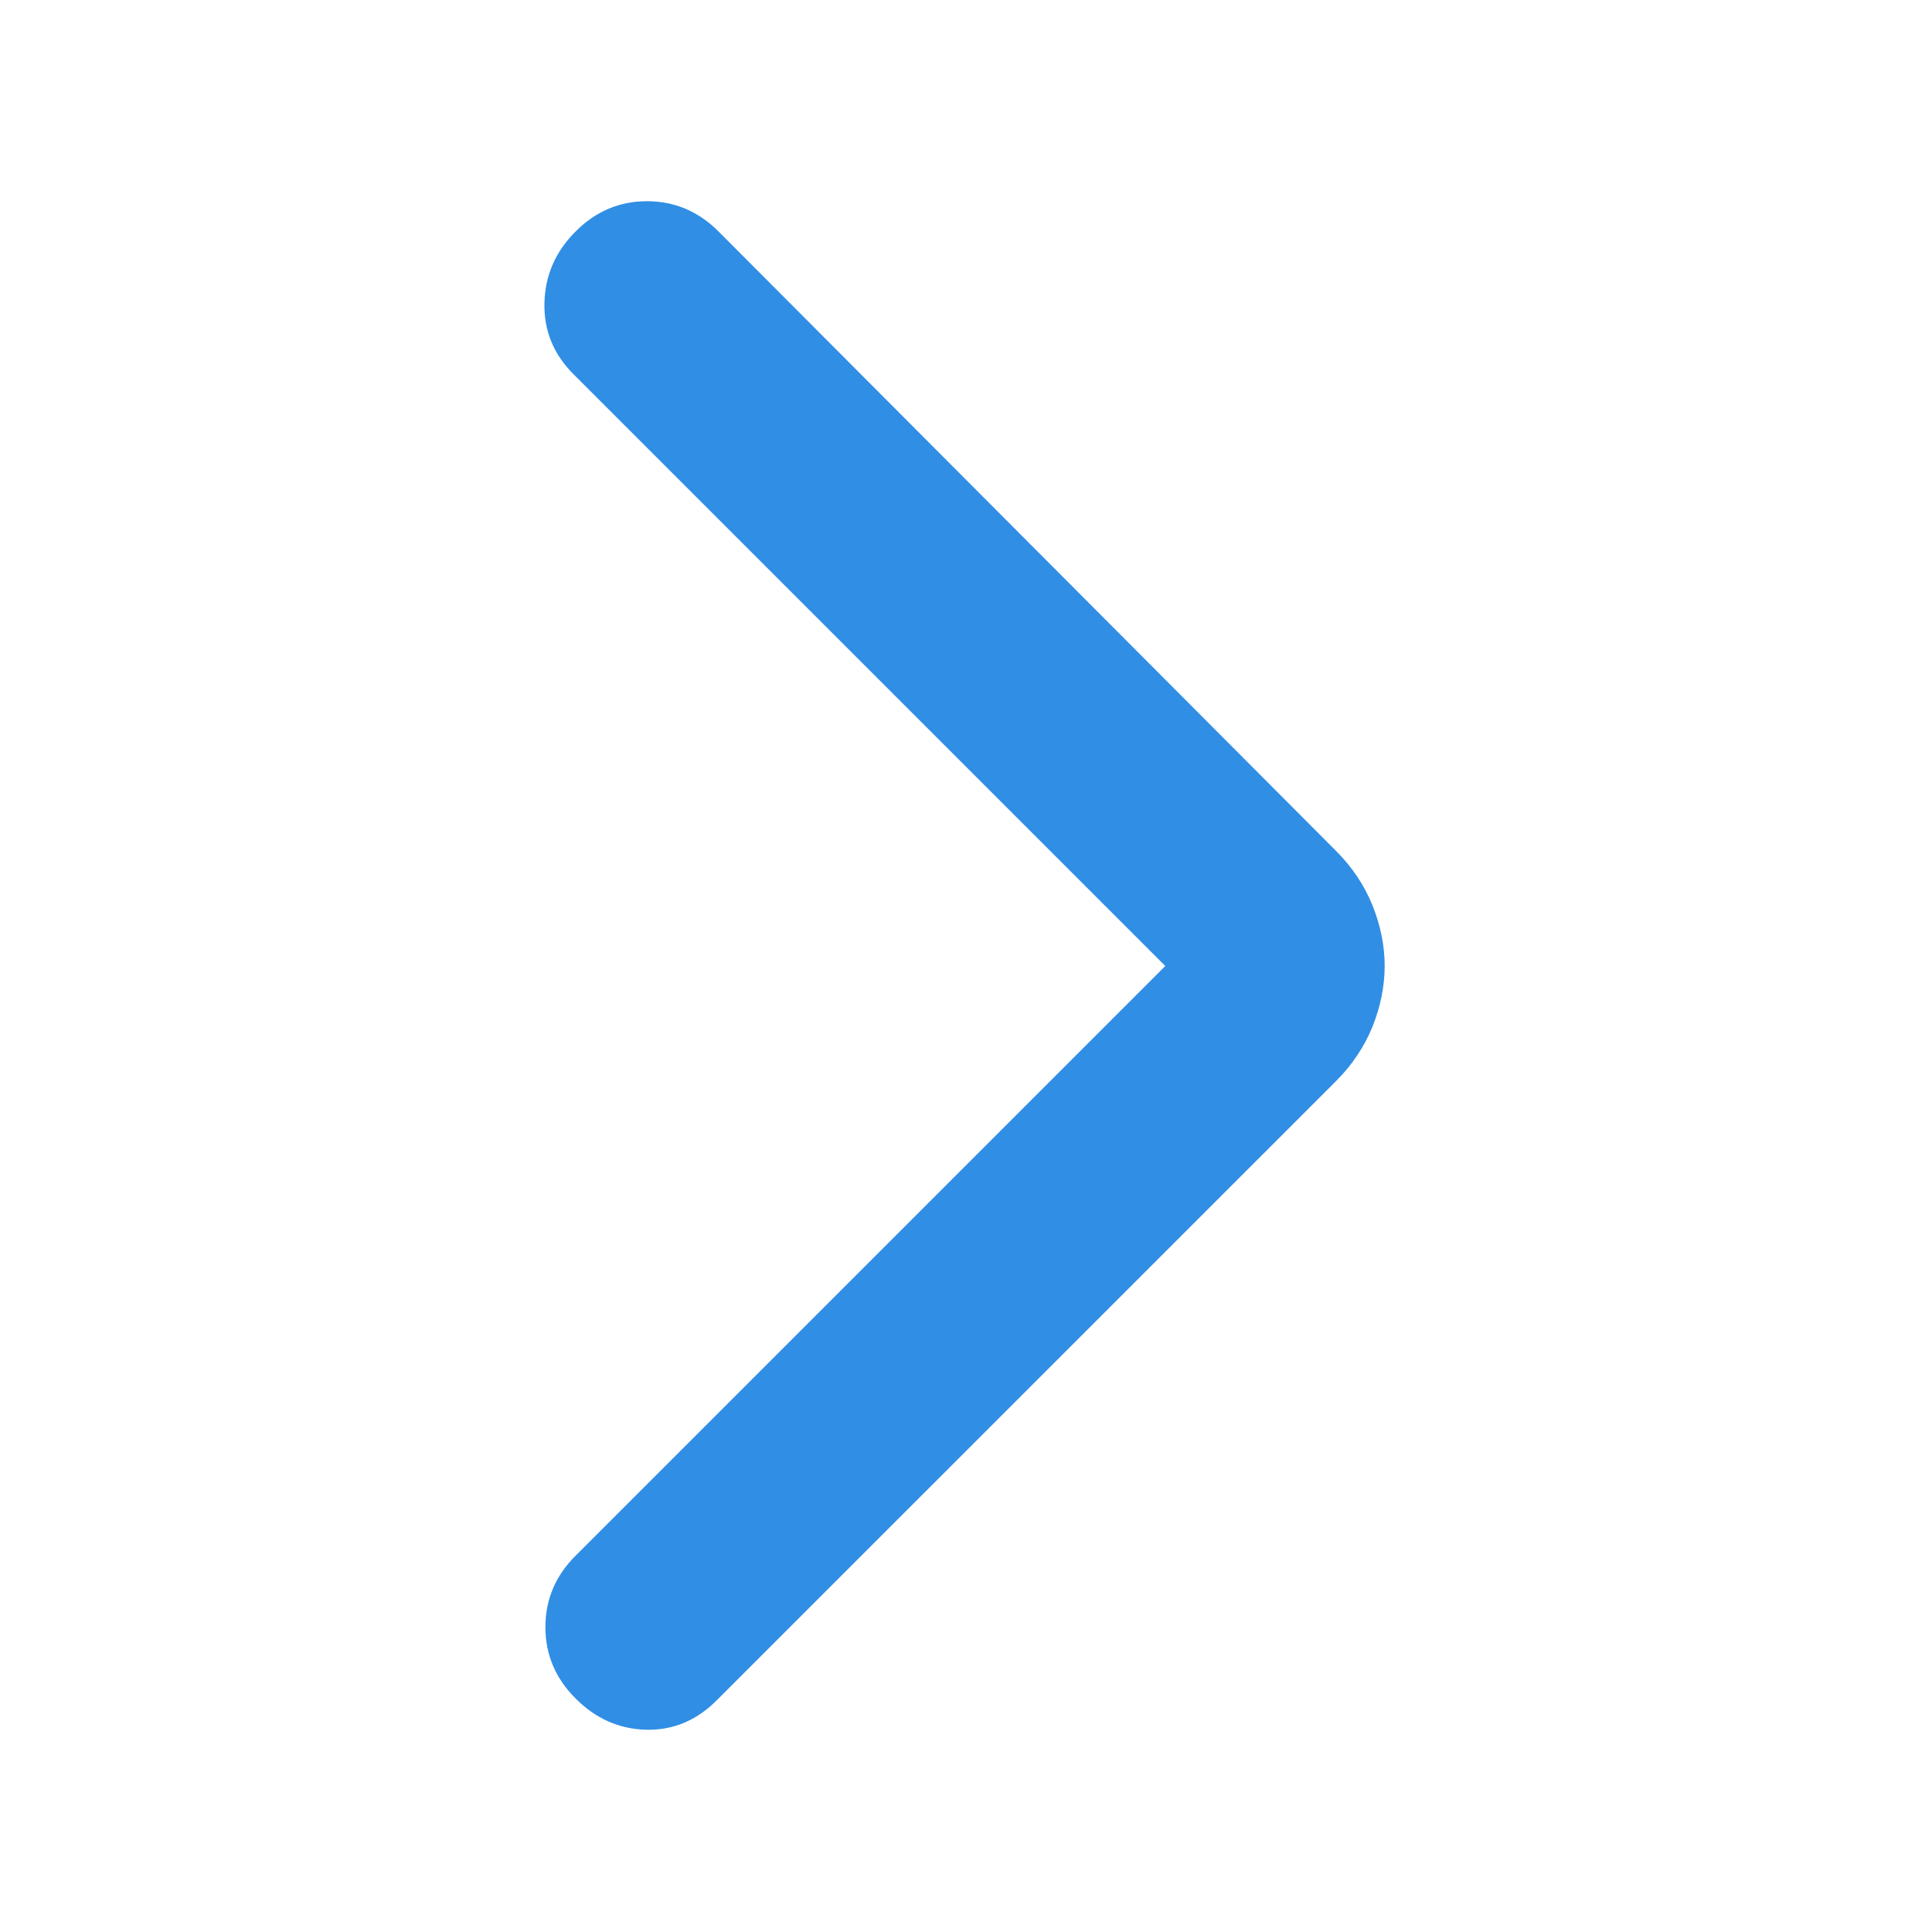 <svg width="20" height="20" viewBox="0 0 20 20" fill="none" xmlns="http://www.w3.org/2000/svg">
  <mask id="mask0_33_5206" style="mask-type:alpha" maskUnits="userSpaceOnUse" x="0" y="0" width="20"
    height="20">
    <rect width="20" height="20" fill="#D9D9D9" />
  </mask>
  <g mask="url(#mask0_33_5206)">
    <path
      d="M12.063 10L5.938 3.875C5.729 3.667 5.629 3.42 5.636 3.135C5.643 2.851 5.75 2.604 5.959 2.396C6.167 2.187 6.413 2.083 6.698 2.083C6.983 2.083 7.229 2.187 7.438 2.396L13.834 8.812C14 8.979 14.125 9.167 14.209 9.375C14.292 9.583 14.334 9.792 14.334 10C14.334 10.208 14.292 10.417 14.209 10.625C14.125 10.833 14 11.021 13.834 11.188L7.417 17.604C7.209 17.812 6.965 17.913 6.688 17.906C6.41 17.899 6.167 17.792 5.959 17.583C5.75 17.375 5.646 17.128 5.646 16.844C5.646 16.559 5.75 16.312 5.959 16.104L12.063 10Z"
      fill="#308EE5" />
  </g>
</svg>
  